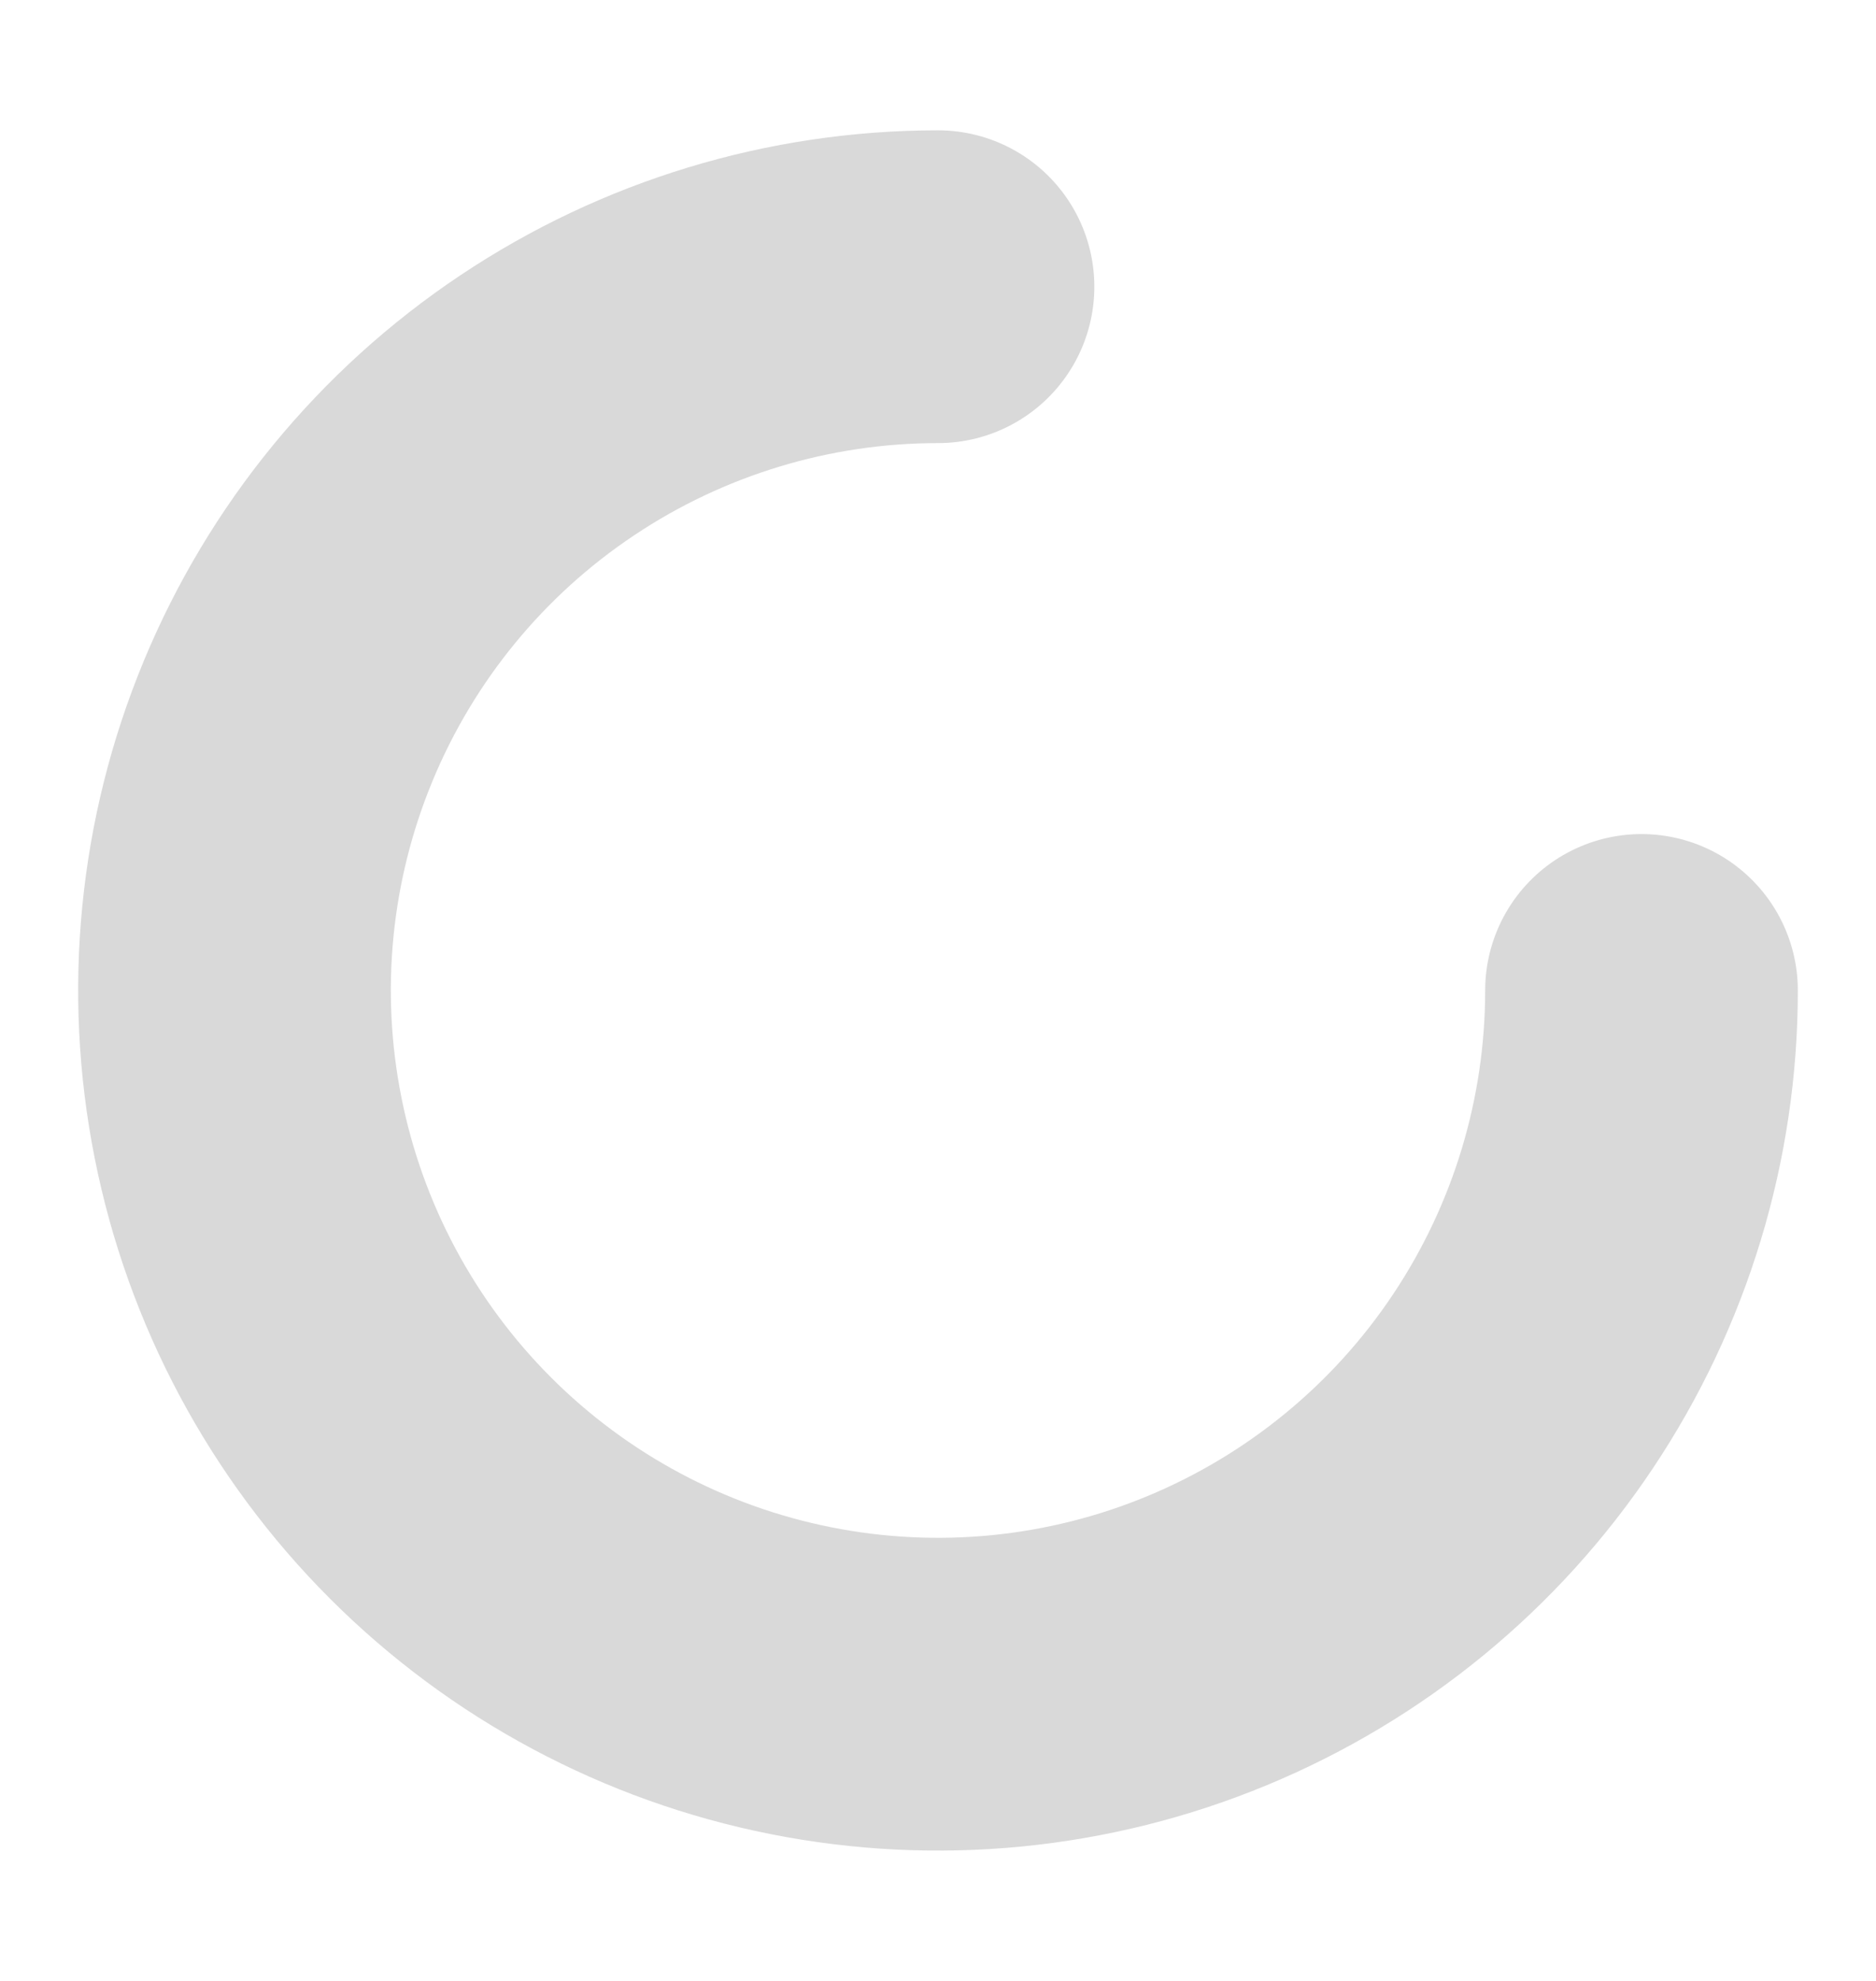<svg width="18" height="19" viewBox="0 0 18 19" fill="none" xmlns="http://www.w3.org/2000/svg">
<g id="Frame" clip-path="url(#clip0_596_39)">
<path id="Vector" d="M9 2.75C7.665 2.75 6.36 3.146 5.25 3.888C4.14 4.629 3.275 5.683 2.764 6.917C2.253 8.15 2.119 9.507 2.38 10.817C2.64 12.126 3.283 13.329 4.227 14.273C5.171 15.217 6.374 15.86 7.683 16.12C8.993 16.381 10.35 16.247 11.583 15.736C12.816 15.225 13.871 14.36 14.612 13.25C15.354 12.14 15.75 10.835 15.75 9.5" stroke="#D9D9D9" stroke-width="3" stroke-linecap="round" stroke-linejoin="round"/>
</g>
<defs>
<clipPath id="clip0_596_39">
<rect width="18" height="18" fill="white" transform="translate(0 0.5)"/>
</clipPath>
</defs>
</svg>
